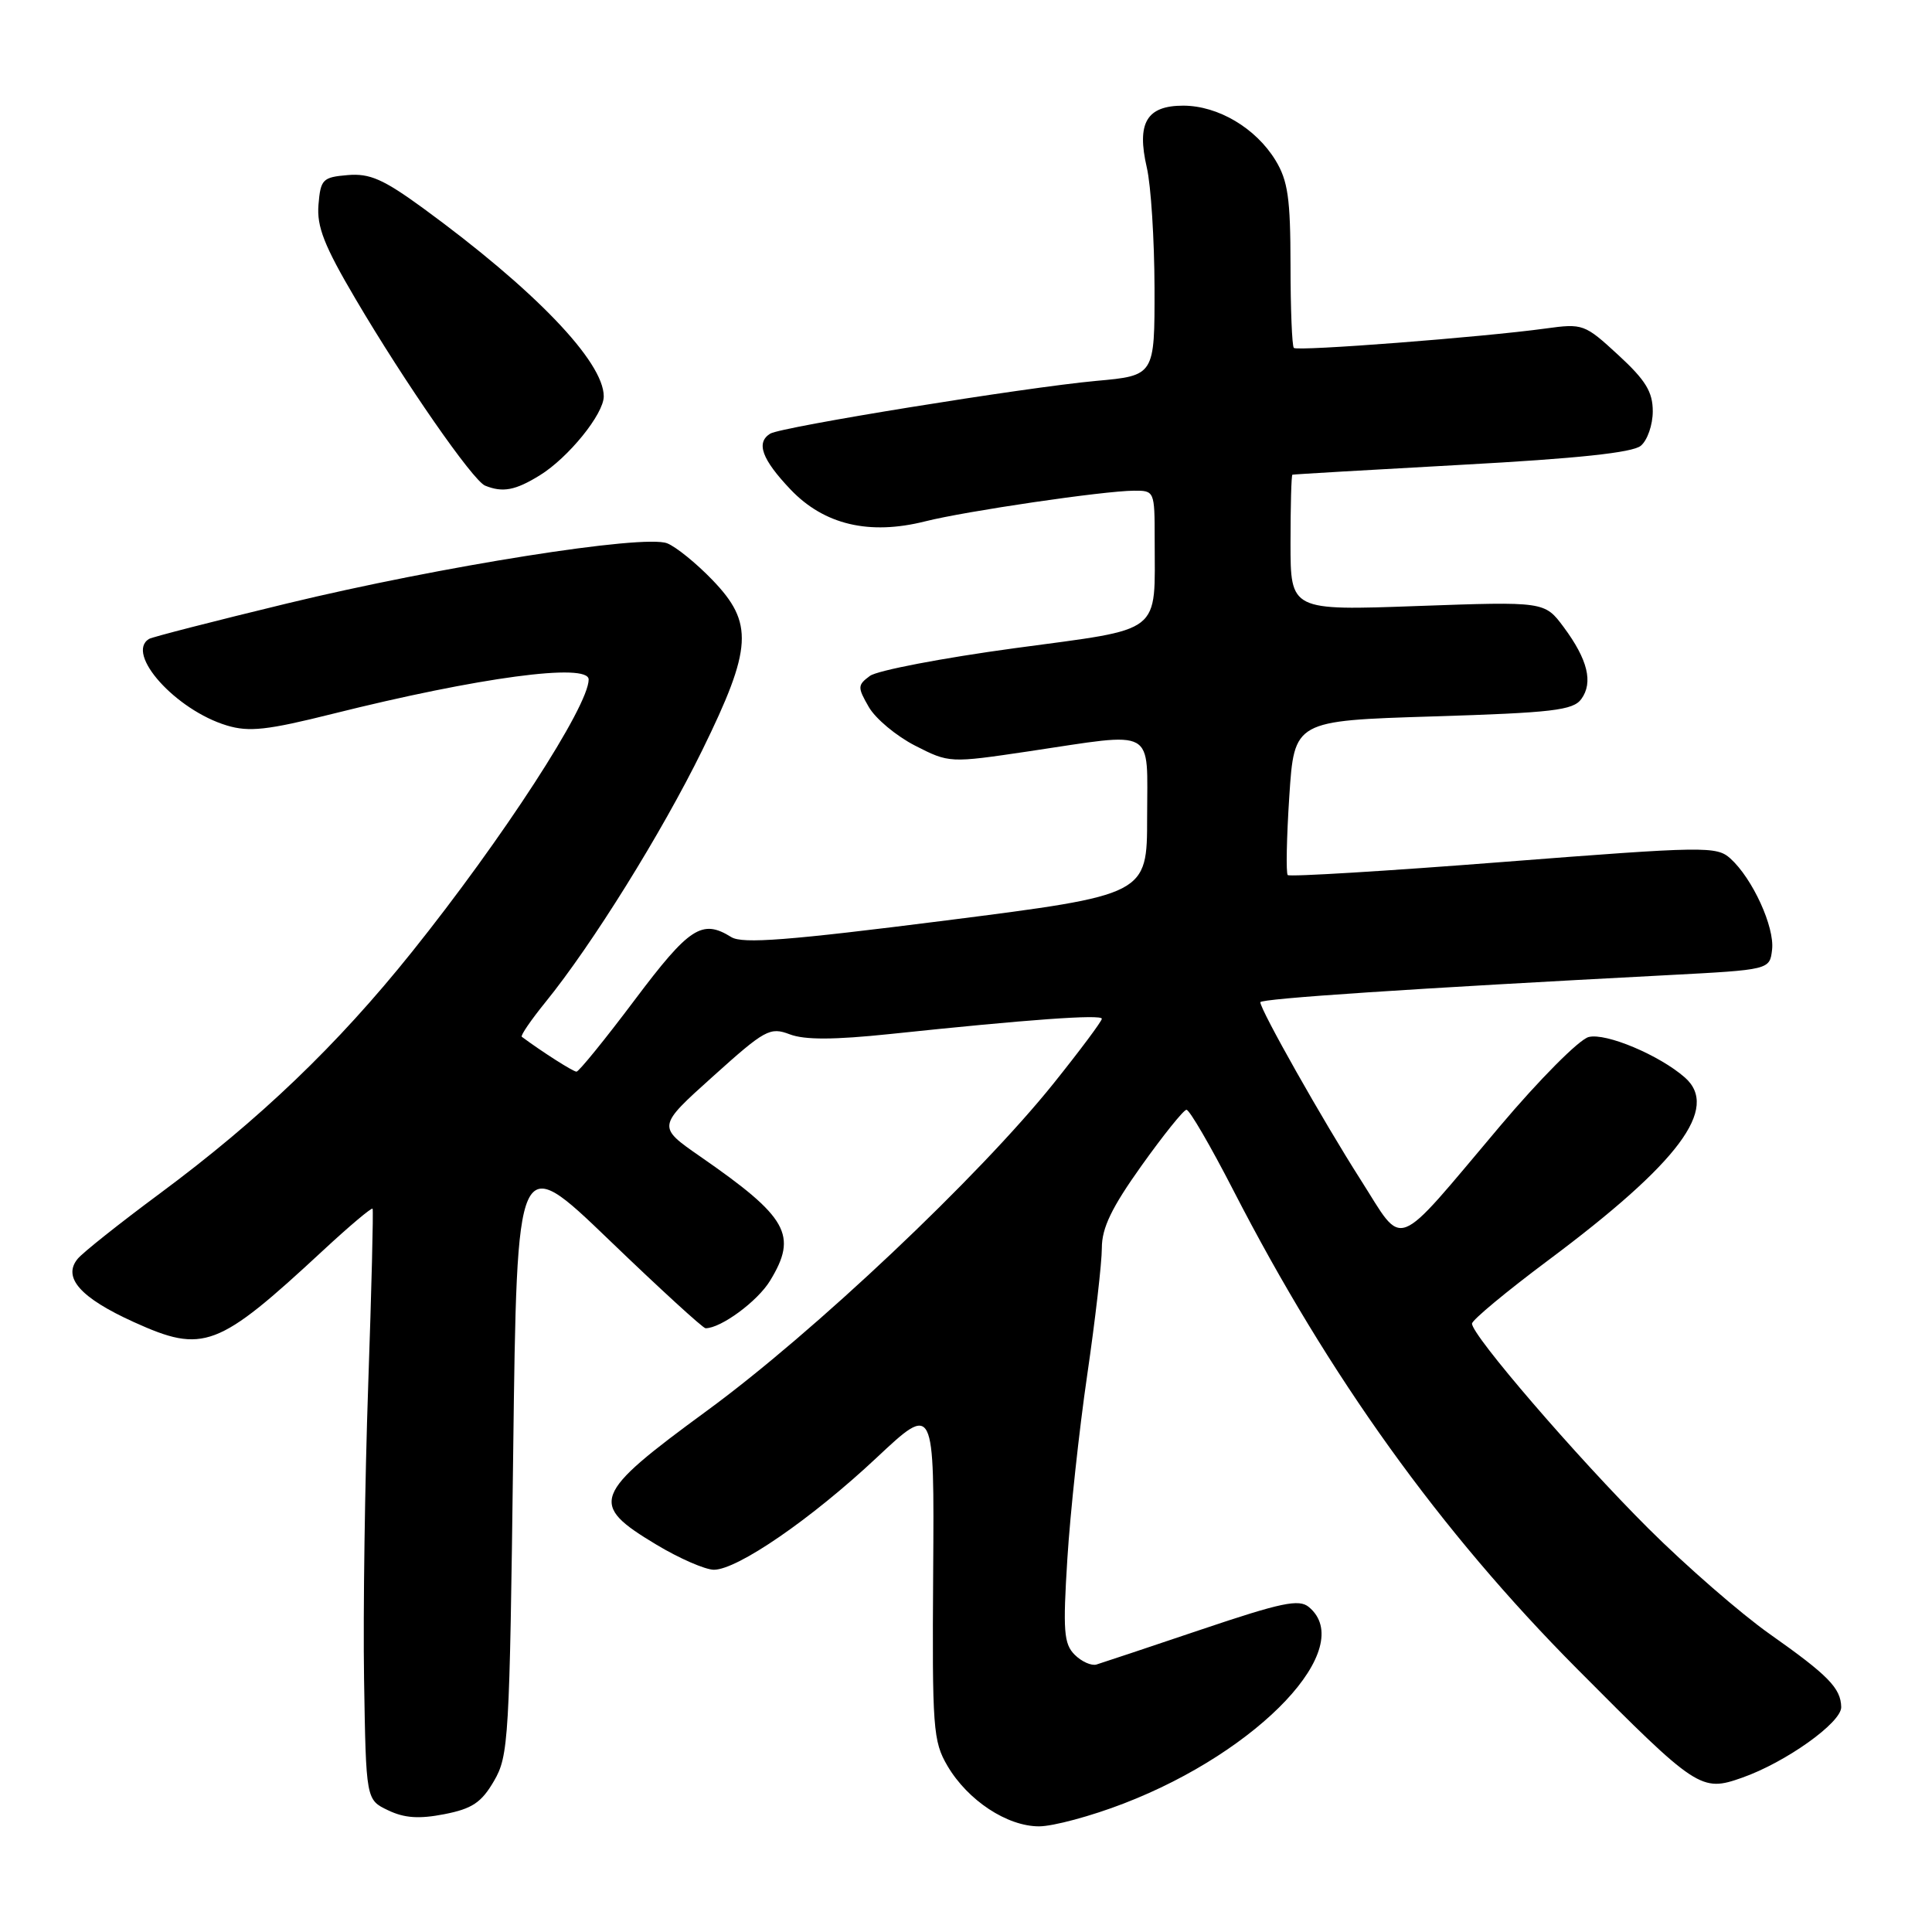 <?xml version="1.0" encoding="UTF-8" standalone="no"?>
<!DOCTYPE svg PUBLIC "-//W3C//DTD SVG 1.1//EN" "http://www.w3.org/Graphics/SVG/1.1/DTD/svg11.dtd" >
<svg xmlns="http://www.w3.org/2000/svg" xmlns:xlink="http://www.w3.org/1999/xlink" version="1.1" viewBox="0 0 256 256">
 <g >
 <path fill="currentColor"
d=" M 148.91 238.97 C 166.95 232.02 179.88 218.29 173.43 212.94 C 172.12 211.85 169.81 212.34 159.18 215.92 C 152.21 218.27 145.95 220.36 145.28 220.56 C 144.61 220.75 143.31 220.17 142.40 219.26 C 140.96 217.82 140.83 216.10 141.43 206.55 C 141.81 200.47 142.99 189.51 144.06 182.20 C 145.13 174.88 146.00 167.30 146.00 165.36 C 146.00 162.70 147.30 160.01 151.25 154.47 C 154.14 150.42 156.82 147.08 157.21 147.05 C 157.60 147.02 160.40 151.84 163.44 157.75 C 176.12 182.41 190.81 202.86 208.96 221.12 C 224.87 237.13 225.40 237.48 230.85 235.55 C 236.62 233.52 244.01 228.25 243.97 226.20 C 243.92 223.69 242.26 221.99 234.50 216.52 C 230.65 213.80 223.42 207.51 218.43 202.54 C 208.87 193.01 194.97 176.86 195.05 175.38 C 195.07 174.90 199.61 171.13 205.14 167.00 C 222.48 154.05 227.88 146.84 223.25 142.77 C 219.89 139.82 212.80 136.83 210.51 137.41 C 209.26 137.72 203.97 143.04 198.74 149.24 C 184.44 166.17 186.16 165.51 180.27 156.29 C 175.34 148.57 167.00 133.82 167.00 132.80 C 167.00 132.32 187.17 130.98 221.00 129.21 C 234.50 128.50 234.50 128.50 234.81 125.83 C 235.16 122.83 232.22 116.41 229.29 113.76 C 227.46 112.11 225.97 112.13 199.22 114.21 C 183.74 115.42 170.87 116.20 170.63 115.95 C 170.39 115.70 170.48 111.00 170.84 105.50 C 171.50 95.50 171.50 95.50 189.88 94.93 C 205.72 94.44 208.44 94.12 209.53 92.63 C 211.13 90.43 210.39 87.40 207.20 83.10 C 204.67 79.70 204.67 79.70 187.83 80.30 C 171.00 80.91 171.00 80.91 171.00 71.95 C 171.00 67.03 171.11 62.96 171.25 62.90 C 171.39 62.85 181.47 62.26 193.66 61.59 C 208.97 60.76 216.32 59.98 217.41 59.07 C 218.29 58.35 219.00 56.29 219.00 54.50 C 219.00 51.93 218.06 50.38 214.43 47.04 C 209.97 42.93 209.74 42.85 204.79 43.53 C 196.44 44.68 171.90 46.57 171.44 46.10 C 171.20 45.86 171.00 40.90 171.00 35.08 C 170.99 26.29 170.66 23.95 169.01 21.24 C 166.40 16.97 161.41 14.01 156.79 14.00 C 151.93 14.00 150.59 16.28 151.96 22.21 C 152.51 24.57 152.96 31.73 152.98 38.13 C 153.00 49.77 153.00 49.77 145.25 50.47 C 135.77 51.34 103.53 56.56 102.06 57.46 C 100.14 58.65 100.95 60.86 104.75 64.86 C 109.20 69.53 115.18 70.95 122.60 69.08 C 127.95 67.73 146.25 65.04 150.25 65.02 C 152.96 65.00 153.00 65.08 153.00 71.37 C 153.00 84.25 154.33 83.20 134.44 85.89 C 124.87 87.19 116.25 88.84 115.27 89.56 C 113.62 90.78 113.61 91.06 115.12 93.68 C 116.01 95.23 118.78 97.54 121.27 98.81 C 125.78 101.11 125.83 101.11 136.28 99.56 C 153.40 97.01 152.00 96.24 152.00 108.29 C 152.00 118.57 152.00 118.57 125.39 121.96 C 104.43 124.62 98.38 125.09 96.90 124.17 C 93.03 121.76 91.36 122.84 84.10 132.50 C 80.18 137.72 76.70 142.00 76.39 142.00 C 75.94 142.00 71.85 139.39 69.14 137.38 C 68.94 137.23 70.35 135.17 72.27 132.80 C 78.43 125.22 87.67 110.37 93.05 99.41 C 99.70 85.86 99.89 82.54 94.39 76.84 C 92.25 74.62 89.56 72.44 88.40 71.99 C 85.30 70.77 58.42 75.03 38.00 79.97 C 28.38 82.30 20.16 84.41 19.75 84.66 C 16.56 86.60 23.29 94.09 30.06 96.13 C 33.00 97.02 35.42 96.75 44.06 94.59 C 63.46 89.74 78.00 87.79 78.00 90.04 C 78.00 93.57 66.62 111.11 54.59 126.13 C 44.68 138.50 34.42 148.33 21.12 158.19 C 15.83 162.11 10.95 165.99 10.29 166.80 C 8.26 169.27 10.65 171.97 17.73 175.18 C 26.97 179.37 28.83 178.66 42.82 165.68 C 46.30 162.45 49.25 159.97 49.37 160.16 C 49.49 160.35 49.23 170.85 48.79 183.50 C 48.35 196.15 48.10 213.69 48.24 222.49 C 48.50 238.48 48.50 238.48 51.42 239.87 C 53.58 240.91 55.53 241.04 58.87 240.39 C 62.56 239.67 63.79 238.85 65.45 236.00 C 67.40 232.67 67.52 230.51 68.00 192.53 C 68.50 152.56 68.50 152.56 80.69 164.28 C 87.39 170.73 93.15 176.00 93.49 176.00 C 95.53 176.00 100.38 172.43 102.04 169.70 C 105.73 163.65 104.41 161.30 92.78 153.24 C 87.07 149.28 87.07 149.28 94.46 142.64 C 101.37 136.42 102.03 136.06 104.64 137.05 C 106.63 137.81 110.50 137.79 117.97 137.01 C 136.16 135.09 146.00 134.38 146.00 134.99 C 146.00 135.31 143.13 139.16 139.62 143.54 C 129.72 155.89 107.83 176.57 93.70 186.91 C 78.43 198.10 77.98 199.28 87.00 204.69 C 90.03 206.51 93.44 207.99 94.59 208.00 C 97.71 208.00 107.50 201.27 116.15 193.16 C 123.80 185.99 123.80 185.99 123.65 208.24 C 123.51 229.05 123.63 230.73 125.55 234.00 C 128.24 238.56 133.44 242.00 137.68 242.00 C 139.54 242.00 144.60 240.64 148.91 238.97 Z  M 71.53 62.98 C 75.32 60.64 80.00 54.86 80.00 52.52 C 80.00 47.92 70.85 38.39 56.07 27.59 C 50.80 23.75 49.00 22.95 46.07 23.20 C 42.75 23.48 42.48 23.76 42.20 27.13 C 41.96 30.02 42.95 32.56 47.12 39.63 C 53.61 50.66 62.66 63.69 64.28 64.35 C 66.62 65.30 68.29 64.98 71.53 62.98 Z "/>
</g>
</svg>